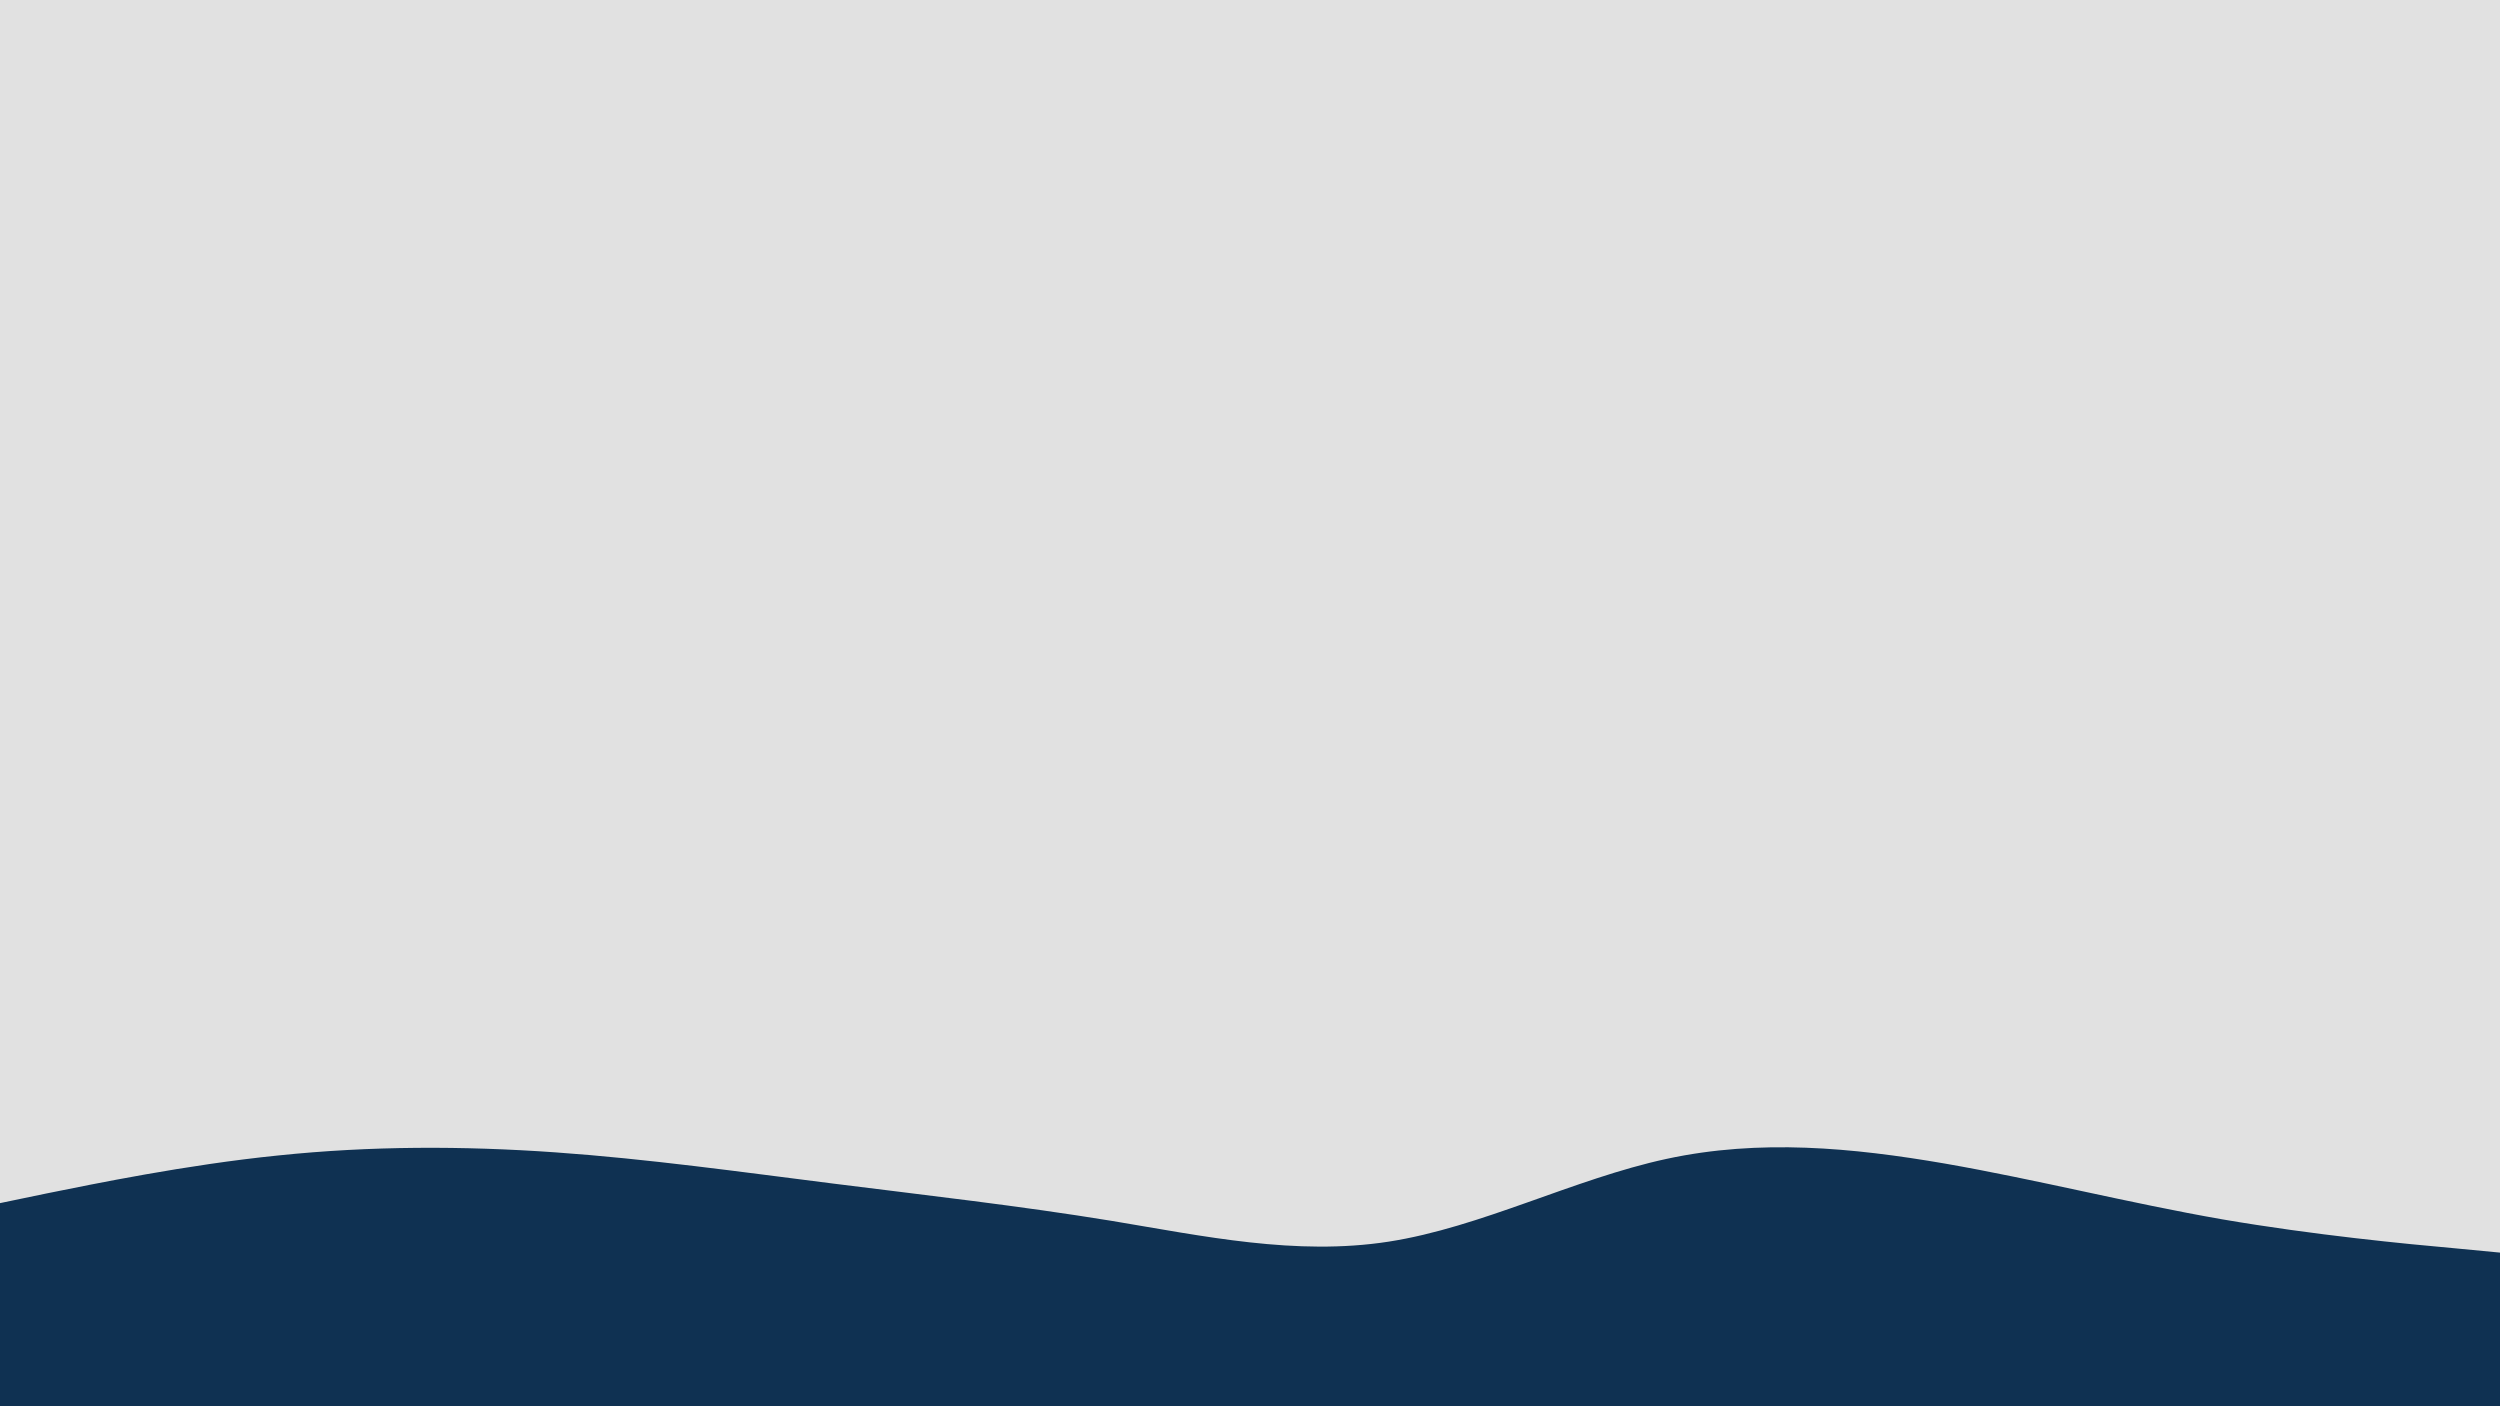 <svg id="visual" viewBox="0 0 960 540" width="960" height="540" xmlns="http://www.w3.org/2000/svg" xmlns:xlink="http://www.w3.org/1999/xlink" version="1.1"><rect x="0" y="0" width="960" height="540" fill="#E1E1E1"></rect><path d="M0 462L17.8 458.3C35.7 454.7 71.3 447.3 106.8 443.7C142.3 440 177.7 440 213.2 442.5C248.7 445 284.3 450 320 454.5C355.7 459 391.3 463 426.8 468.8C462.3 474.7 497.7 482.3 533.2 476.8C568.7 471.3 604.3 452.7 640 445C675.7 437.3 711.3 440.7 746.8 446.8C782.3 453 817.7 462 853.2 468.2C888.7 474.3 924.3 477.7 942.2 479.3L960 481L960 541L942.2 541C924.3 541 888.7 541 853.2 541C817.7 541 782.3 541 746.8 541C711.3 541 675.7 541 640 541C604.3 541 568.7 541 533.2 541C497.7 541 462.3 541 426.8 541C391.3 541 355.7 541 320 541C284.3 541 248.7 541 213.2 541C177.7 541 142.3 541 106.8 541C71.3 541 35.7 541 17.8 541L0 541Z" fill="#0f3152" stroke-linecap="round" stroke-linejoin="miter"></path></svg>